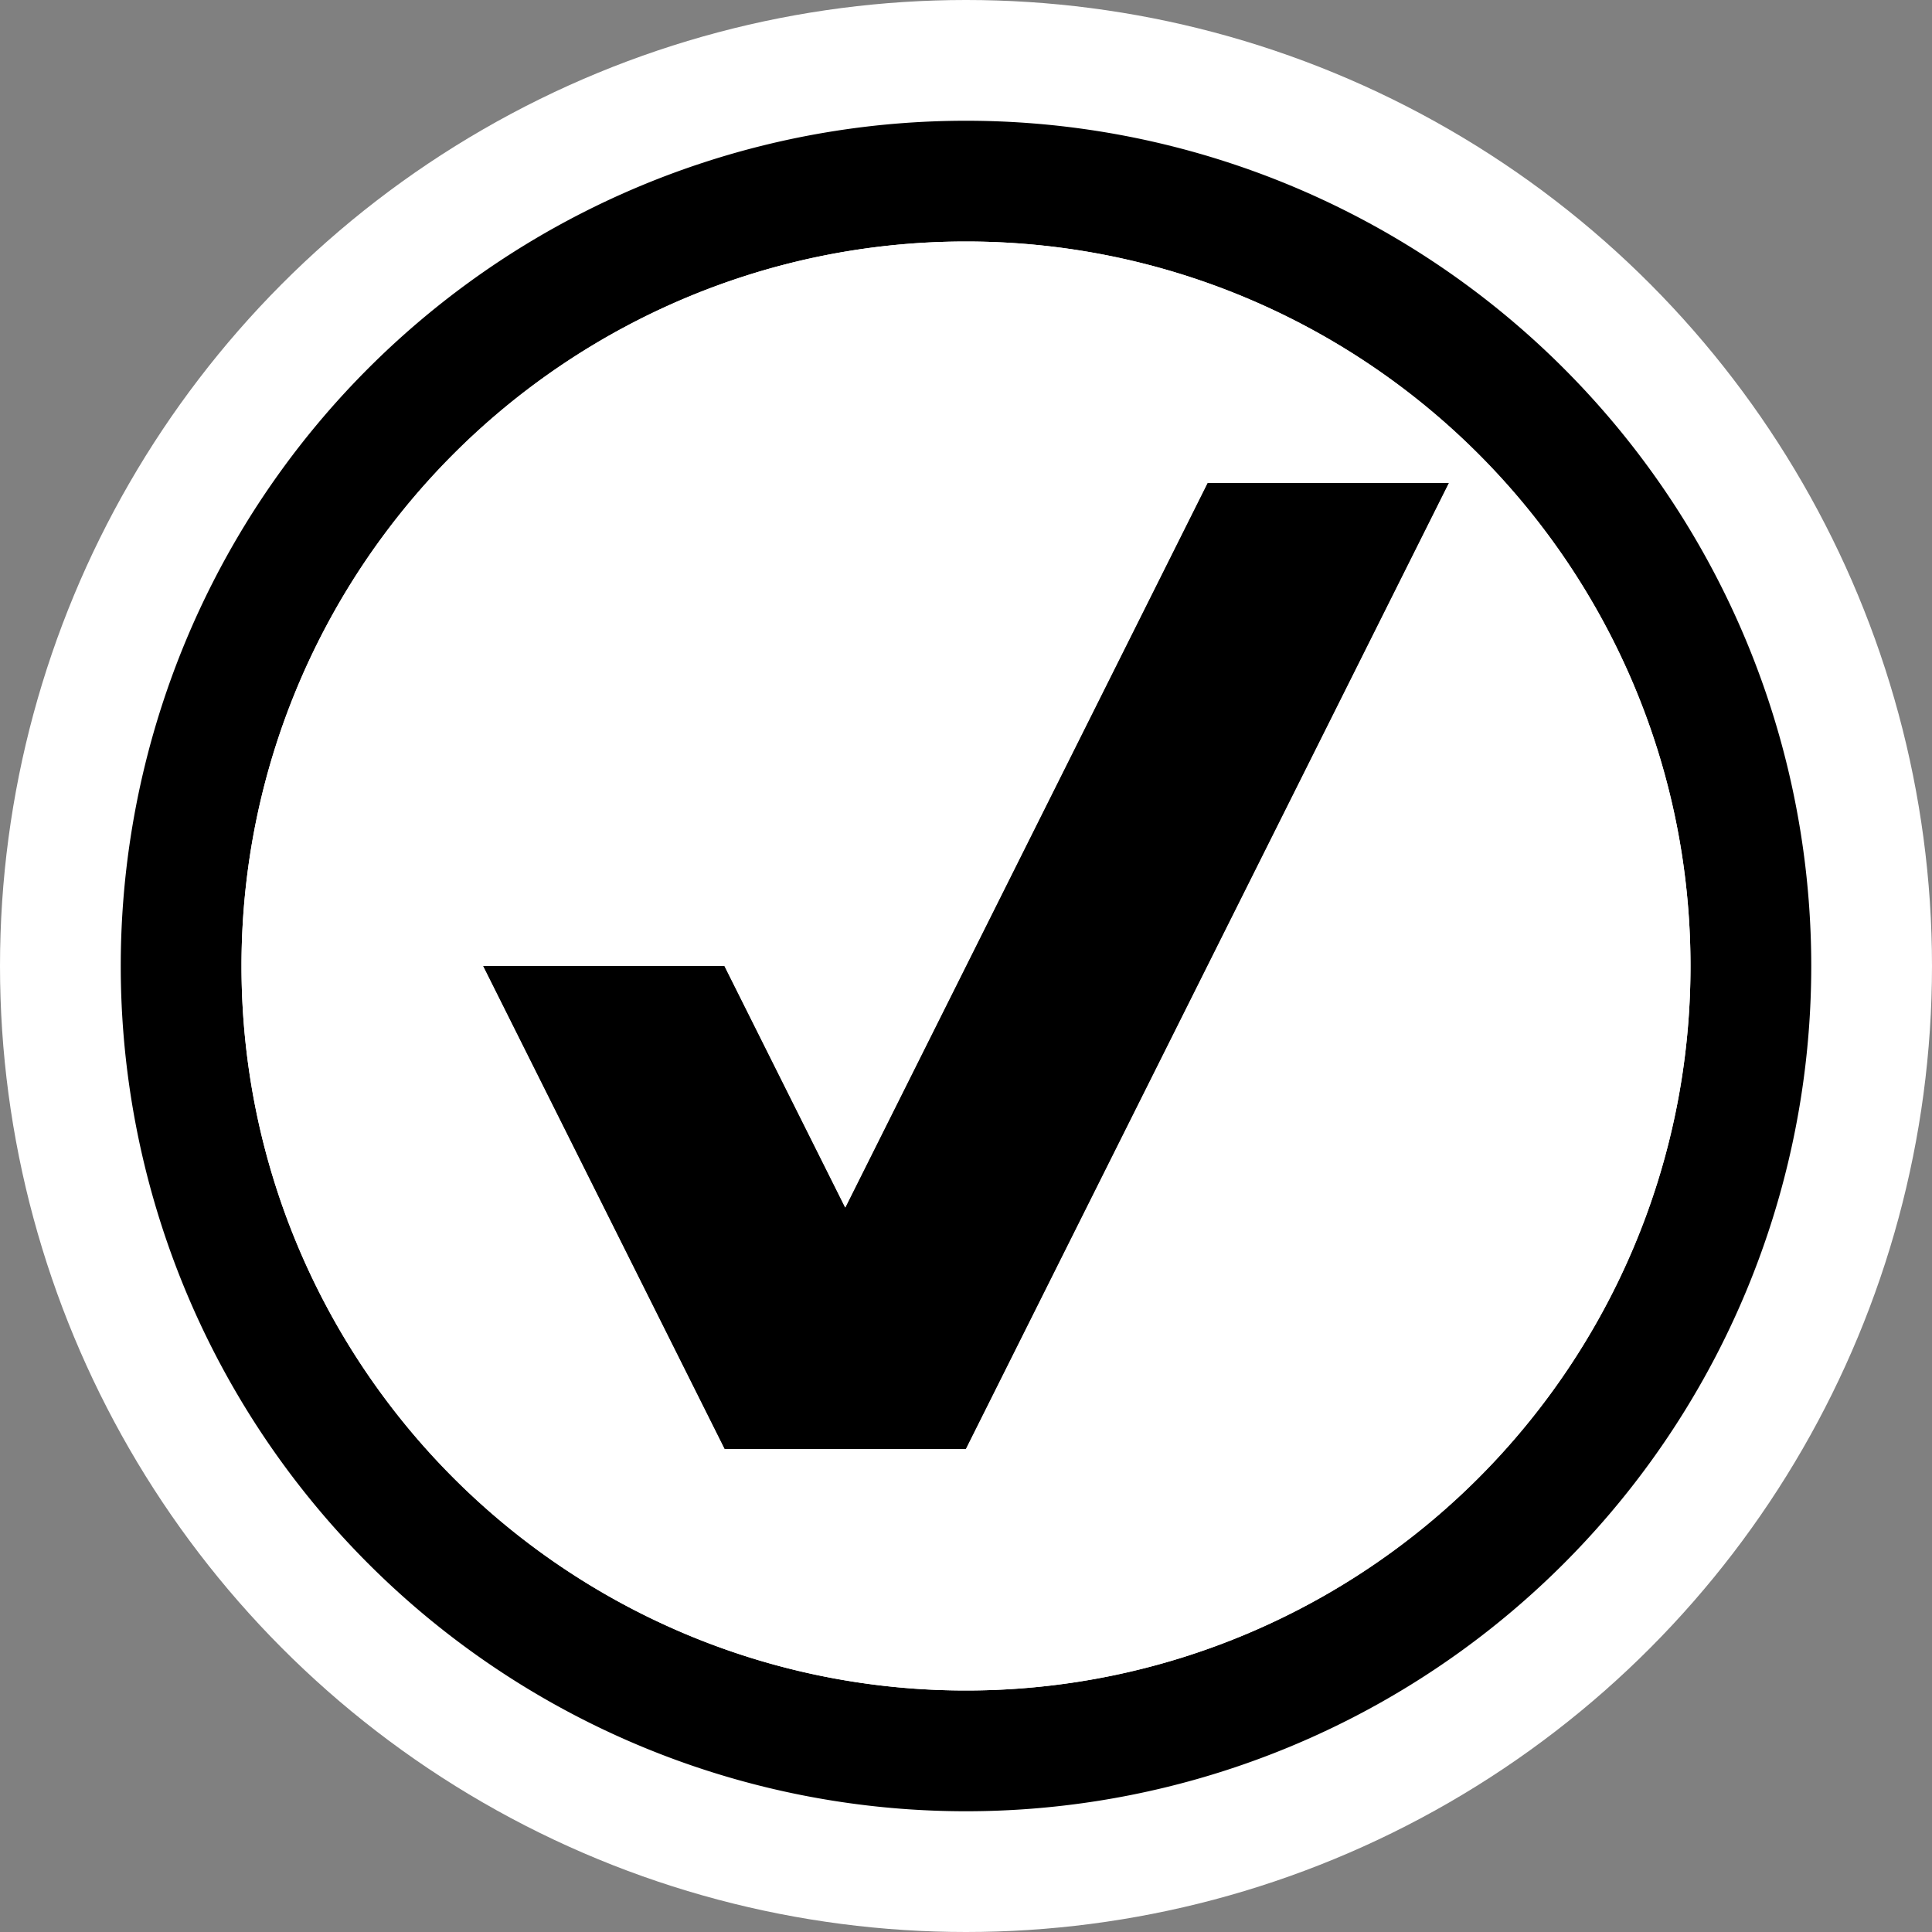 <svg xmlns="http://www.w3.org/2000/svg" viewBox="0 0 16 16"><rect x="0" y="0" width="16" height="16" fill="#808080" stroke="none"/><style>.st0{opacity:0}.st0,.st1{fill:white}.st2{fill:black}.st3{fill:white}</style><g id="outline"><path class="st0" d="M0 0h16v16H0z"/><circle class="st1" cx="8" cy="8" r="8"/></g><g id="icon_x5F_bg"><path class="st2" d="M8 2c3.309 0 6 2.692 6 6 0 3.309-2.691 6-6 6s-6-2.691-6-6 2.691-6 6-6m0-1a7 7 0 1 0 0 14A7 7 0 0 0 8 1z"/><path class="st2" d="M7 10L6 8H4l2 4h2l4-8h-2z"/></g><path class="st3" d="M8 2a6 6 0 1 0 0 12A6 6 0 0 0 8 2zm0 10H6L4 8h2l1 2 3-6h2l-4 8z" id="icon_x5F_fg"/></svg>